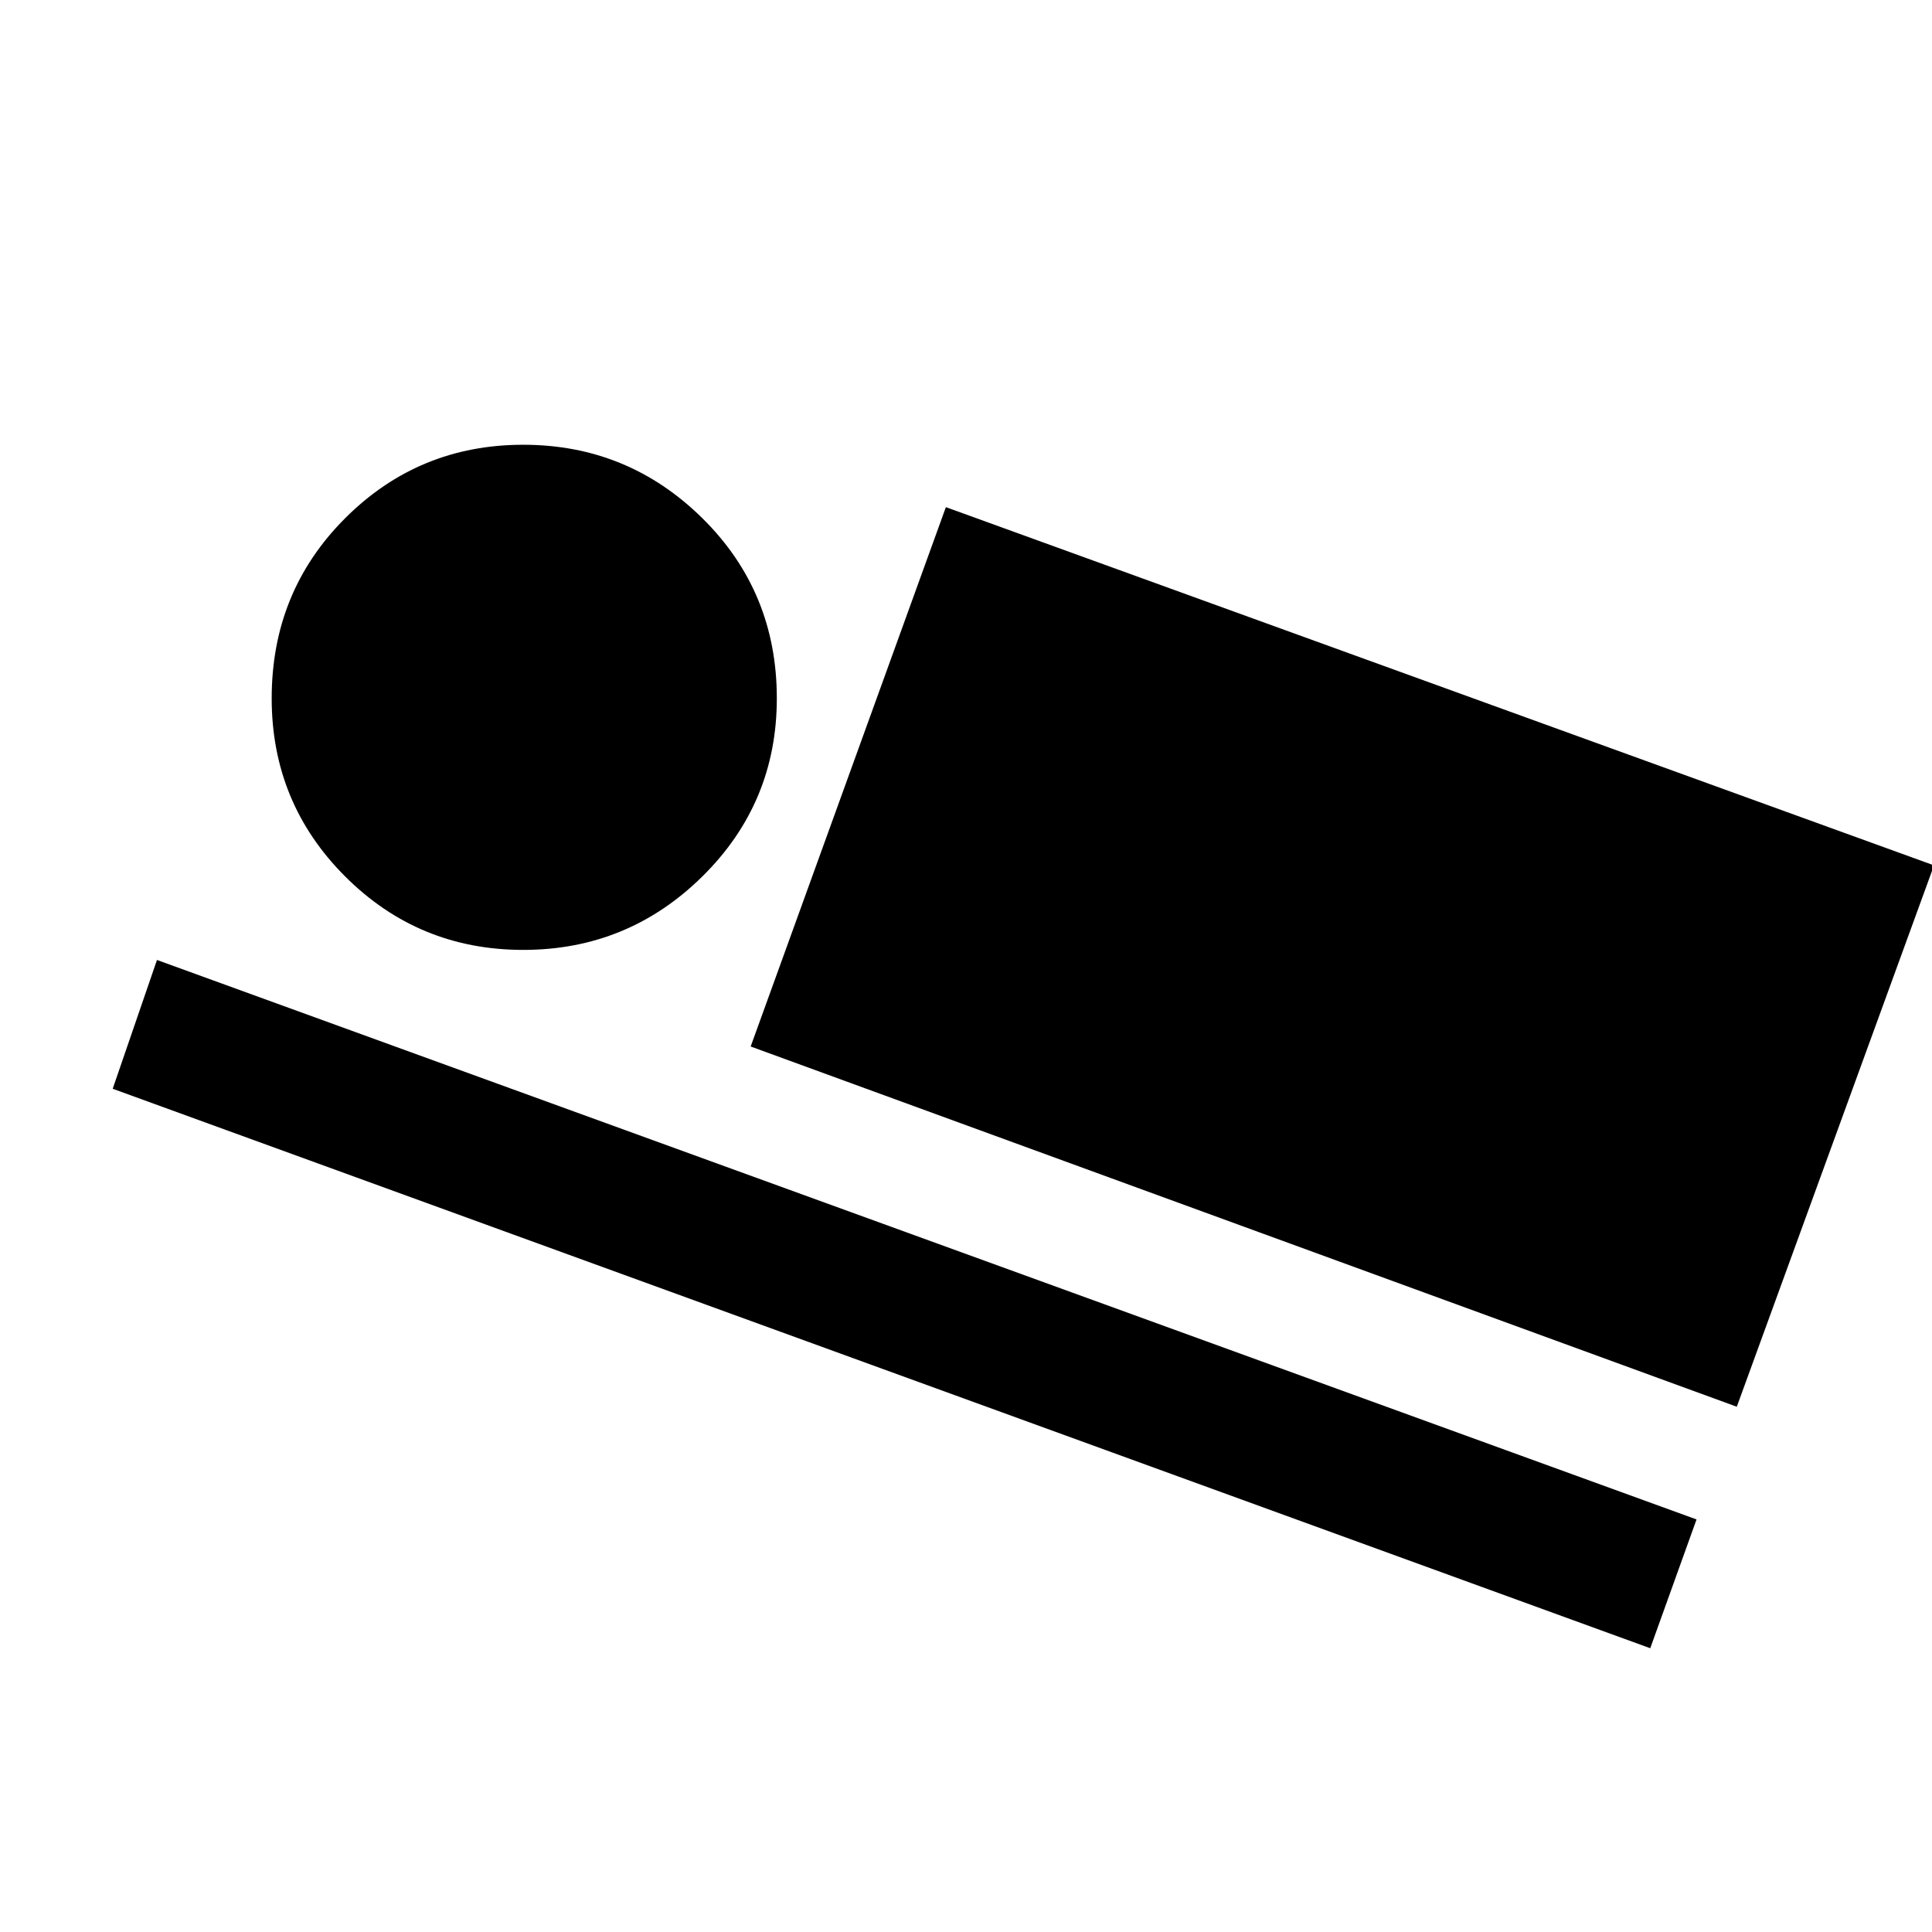 <svg xmlns="http://www.w3.org/2000/svg" width="48" height="48"><path d="m18.65 26 4.85-13.4 24.55 8.9-4.9 13.45zM2.8 27.05l1.1-3.2 38.25 13.9-1.15 3.2zM13 23.6q-2.6 0-4.425-1.825Q6.75 19.95 6.75 17.35q0-2.65 1.825-4.475Q10.4 11.05 13 11.05q2.6 0 4.45 1.825t1.85 4.475q0 2.6-1.85 4.425Q15.6 23.6 13 23.6z"/></svg>